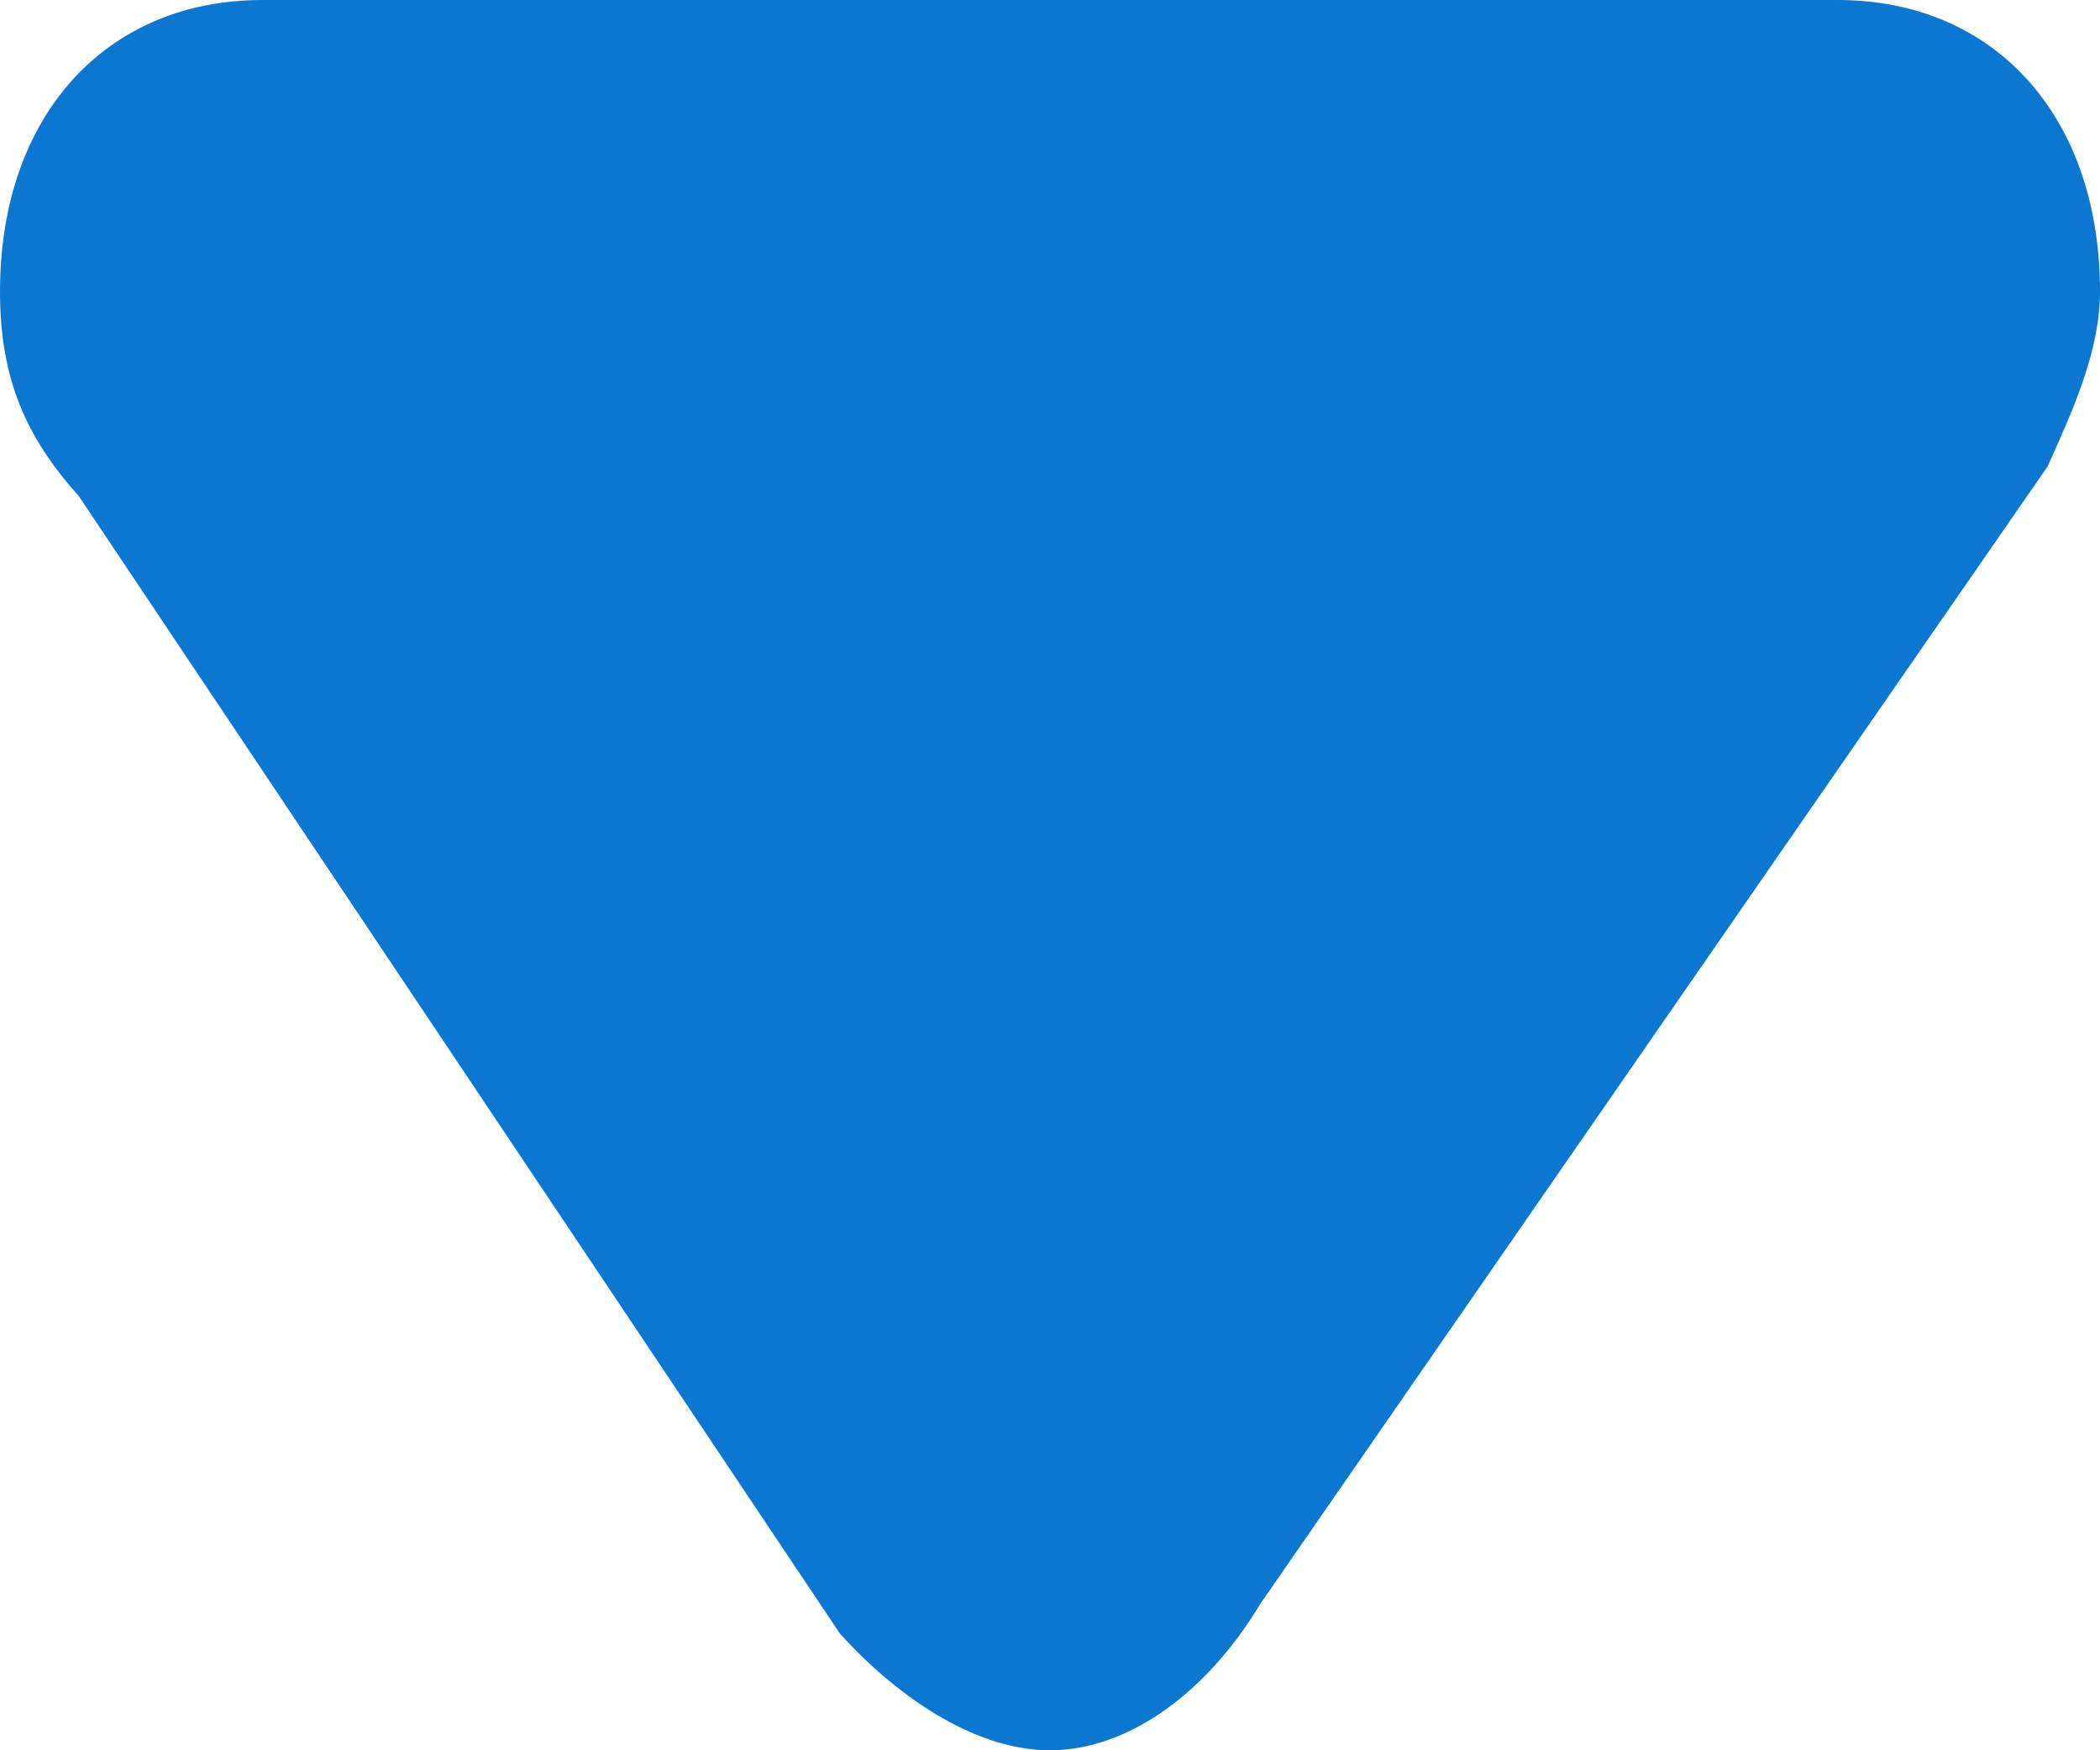 <svg width="6" height="5" viewBox="0 0 6 5" xmlns="http://www.w3.org/2000/svg"><path
        d="M6 .833C6 .333 5.7 0 5.25 0H.75C.3 0 0 .333 0 .833c0 .25.075.417.225.584L2.4 4.667c.15.166.375.333.6.333.225 0 .45-.167.6-.417l2.25-3.25C5.925 1.167 6 1 6 .833z" fill-rule="evenodd" stroke="none" fill="#0C77D1" stroke-width="1px"></path></svg>